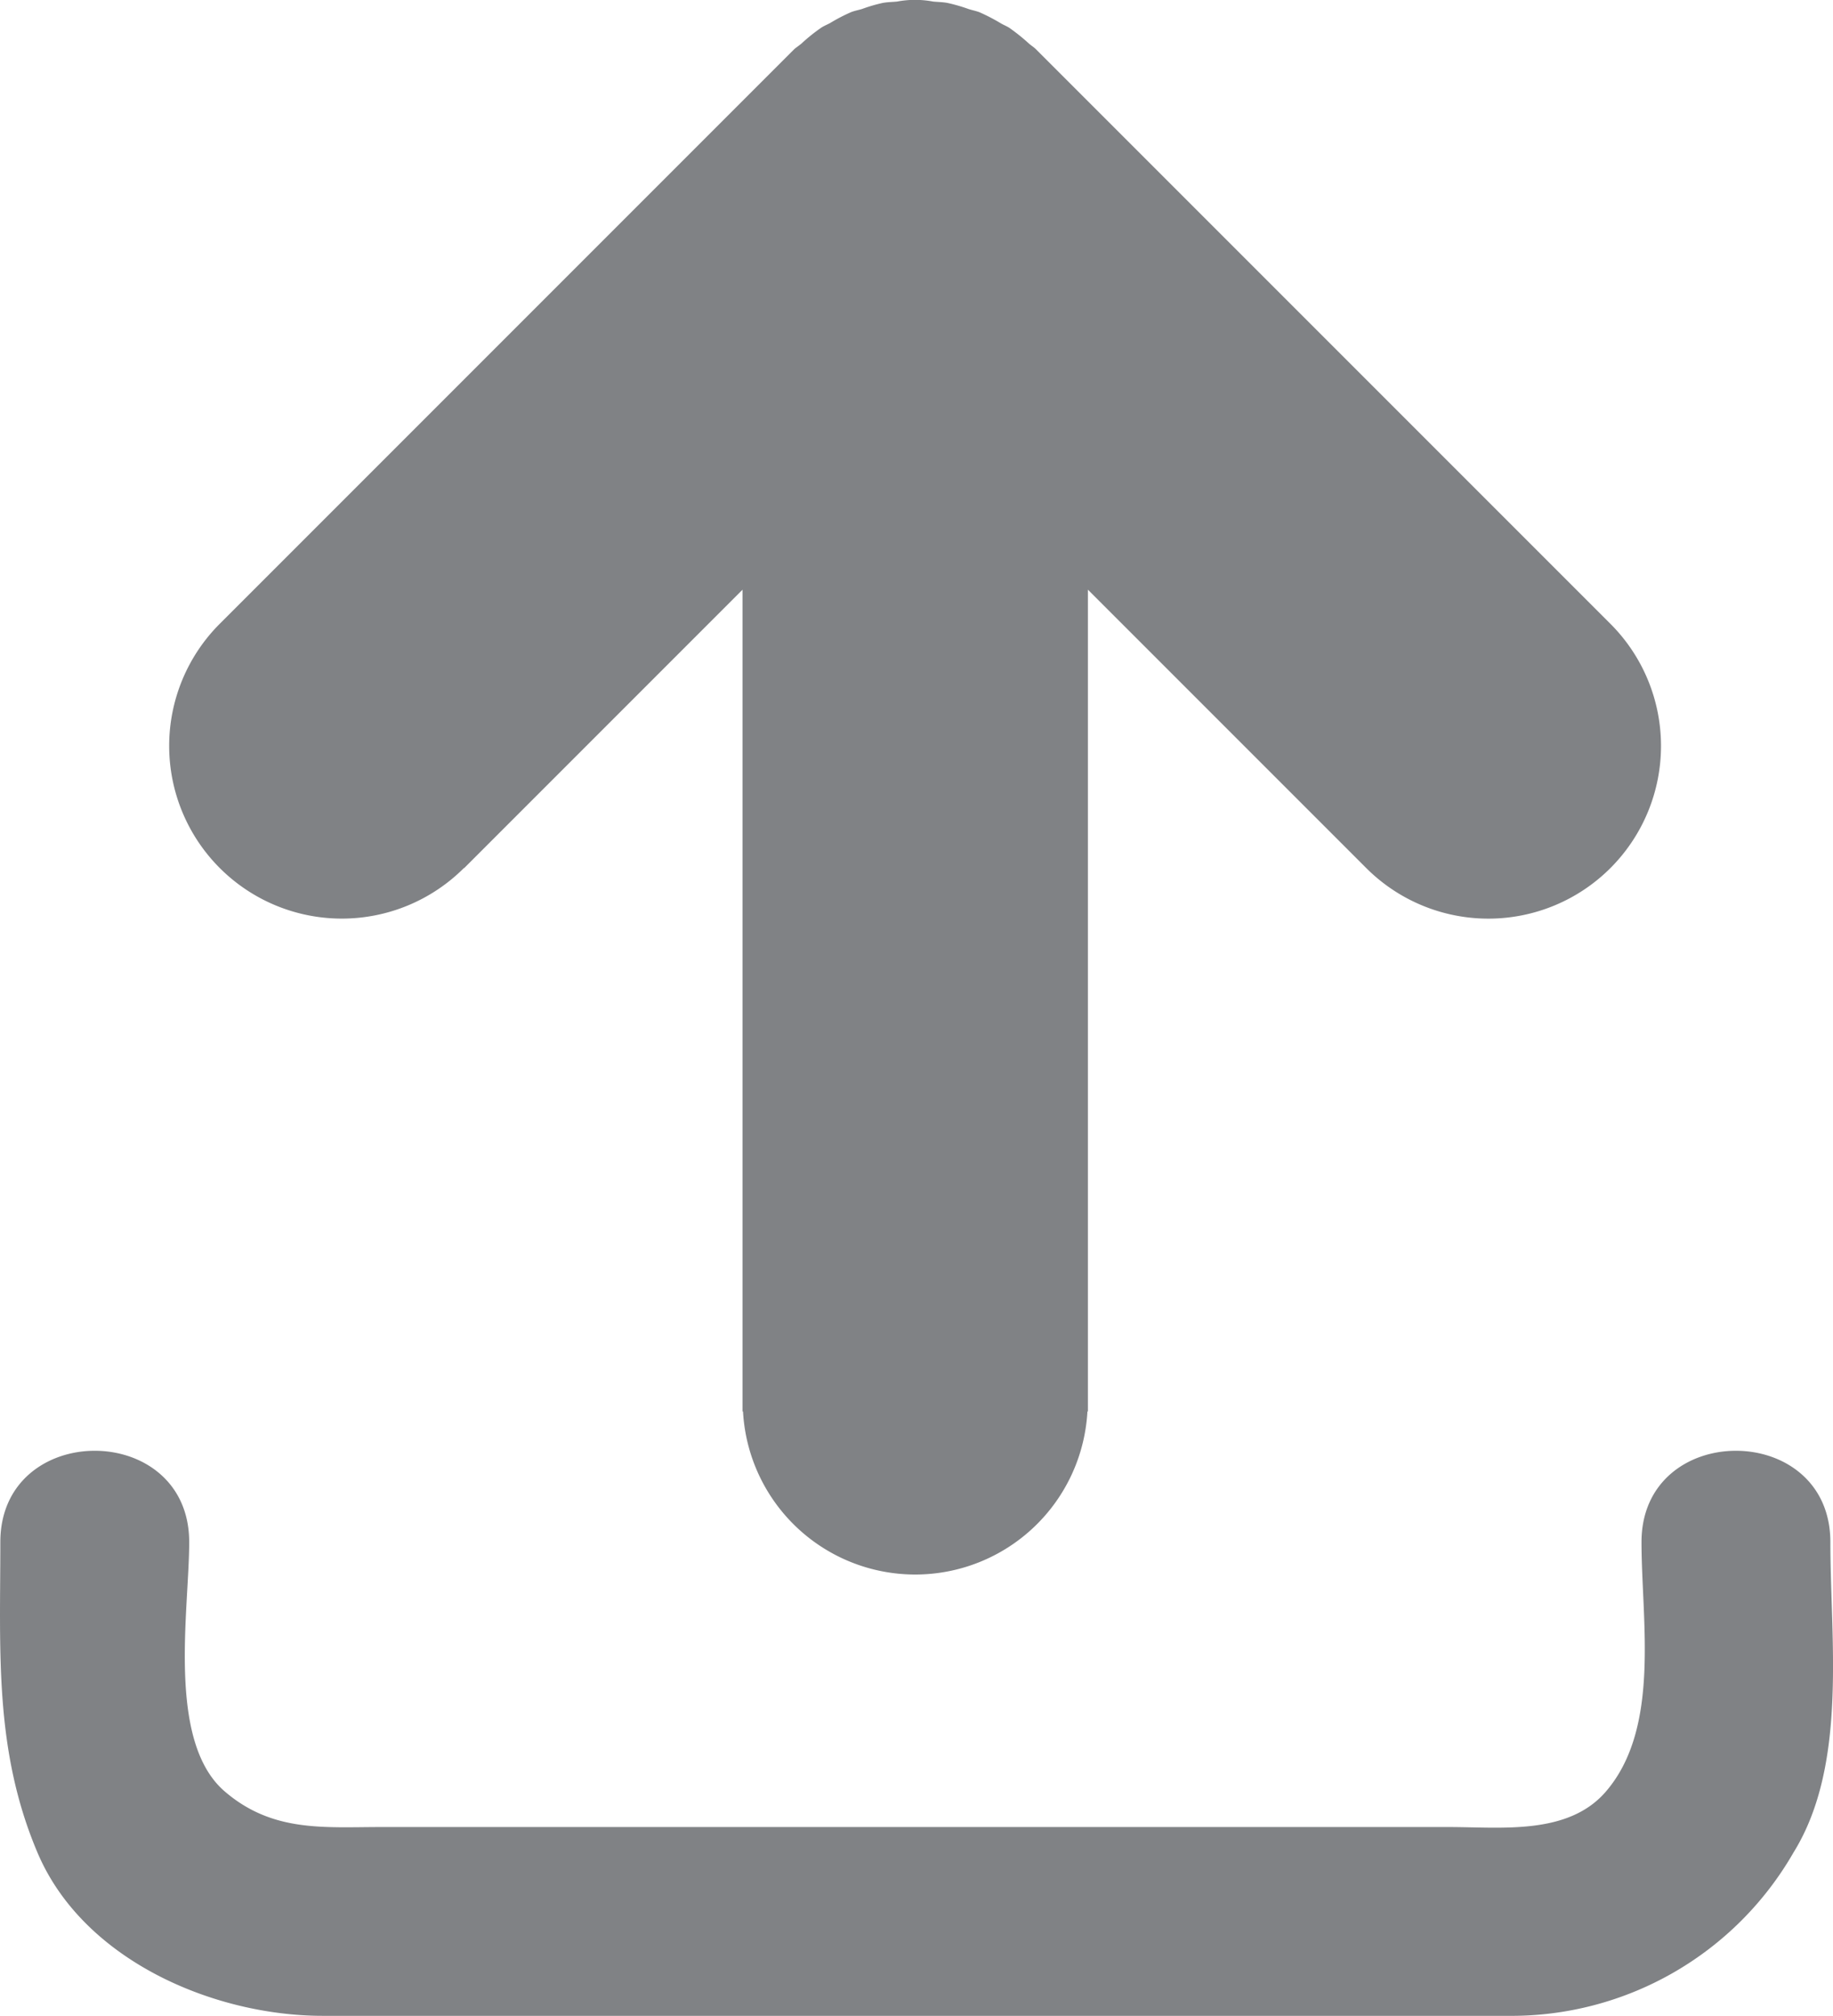 <svg xmlns="http://www.w3.org/2000/svg" width="49.391" height="54.31" viewBox="0 0 49.391 54.31">
  <g id="Grupo_1408" data-name="Grupo 1408" transform="translate(-280.655 -271.6)">
    <path id="Caminho_1783" data-name="Caminho 1783" d="M302.062,294.987l7.5-7.5v22.138h.014a4.647,4.647,0,0,0,9.28,0h.013V287.485l7.5,7.5a4.652,4.652,0,0,0,6.58-6.579l-15.484-15.483v0c-.056-.056-.12-.093-.179-.144a5.207,5.207,0,0,0-.54-.433c-.073-.045-.151-.075-.224-.118a5.044,5.044,0,0,0-.579-.3c-.1-.037-.2-.055-.293-.086a4.609,4.609,0,0,0-.56-.162c-.128-.025-.259-.025-.391-.038a2.622,2.622,0,0,0-.972,0c-.132.013-.263.013-.392.038a4.294,4.294,0,0,0-.549.161c-.1.031-.206.049-.3.087a4.675,4.675,0,0,0-.562.292c-.079.043-.165.076-.242.127a4.765,4.765,0,0,0-.523.419c-.063.056-.134.1-.2.156v0l-15.483,15.483a4.652,4.652,0,0,0,6.58,6.579Z" transform="translate(-8.9 0)" fill="#808285"/>
    <path id="Caminho_1784" data-name="Caminho 1784" d="M329.975,389.345c0-3.281-5.089-3.281-5.089,0,0,2.12.52,5-.958,6.718-1.017,1.186-2.829.958-4.22.958H290.932c-1.544,0-2.93.149-4.22-.958-1.574-1.349-.959-4.885-.959-6.718,0-3.281-5.089-3.281-5.089,0,0,2.941-.171,5.6,1,8.362,1.226,2.9,4.743,4.4,7.69,4.4h31.939a8.769,8.769,0,0,0,7.689-4.4C330.444,395.347,329.975,391.992,329.975,389.345Z" transform="translate(0 -76.201)" fill="#808285"/>
  </g>
</svg>
